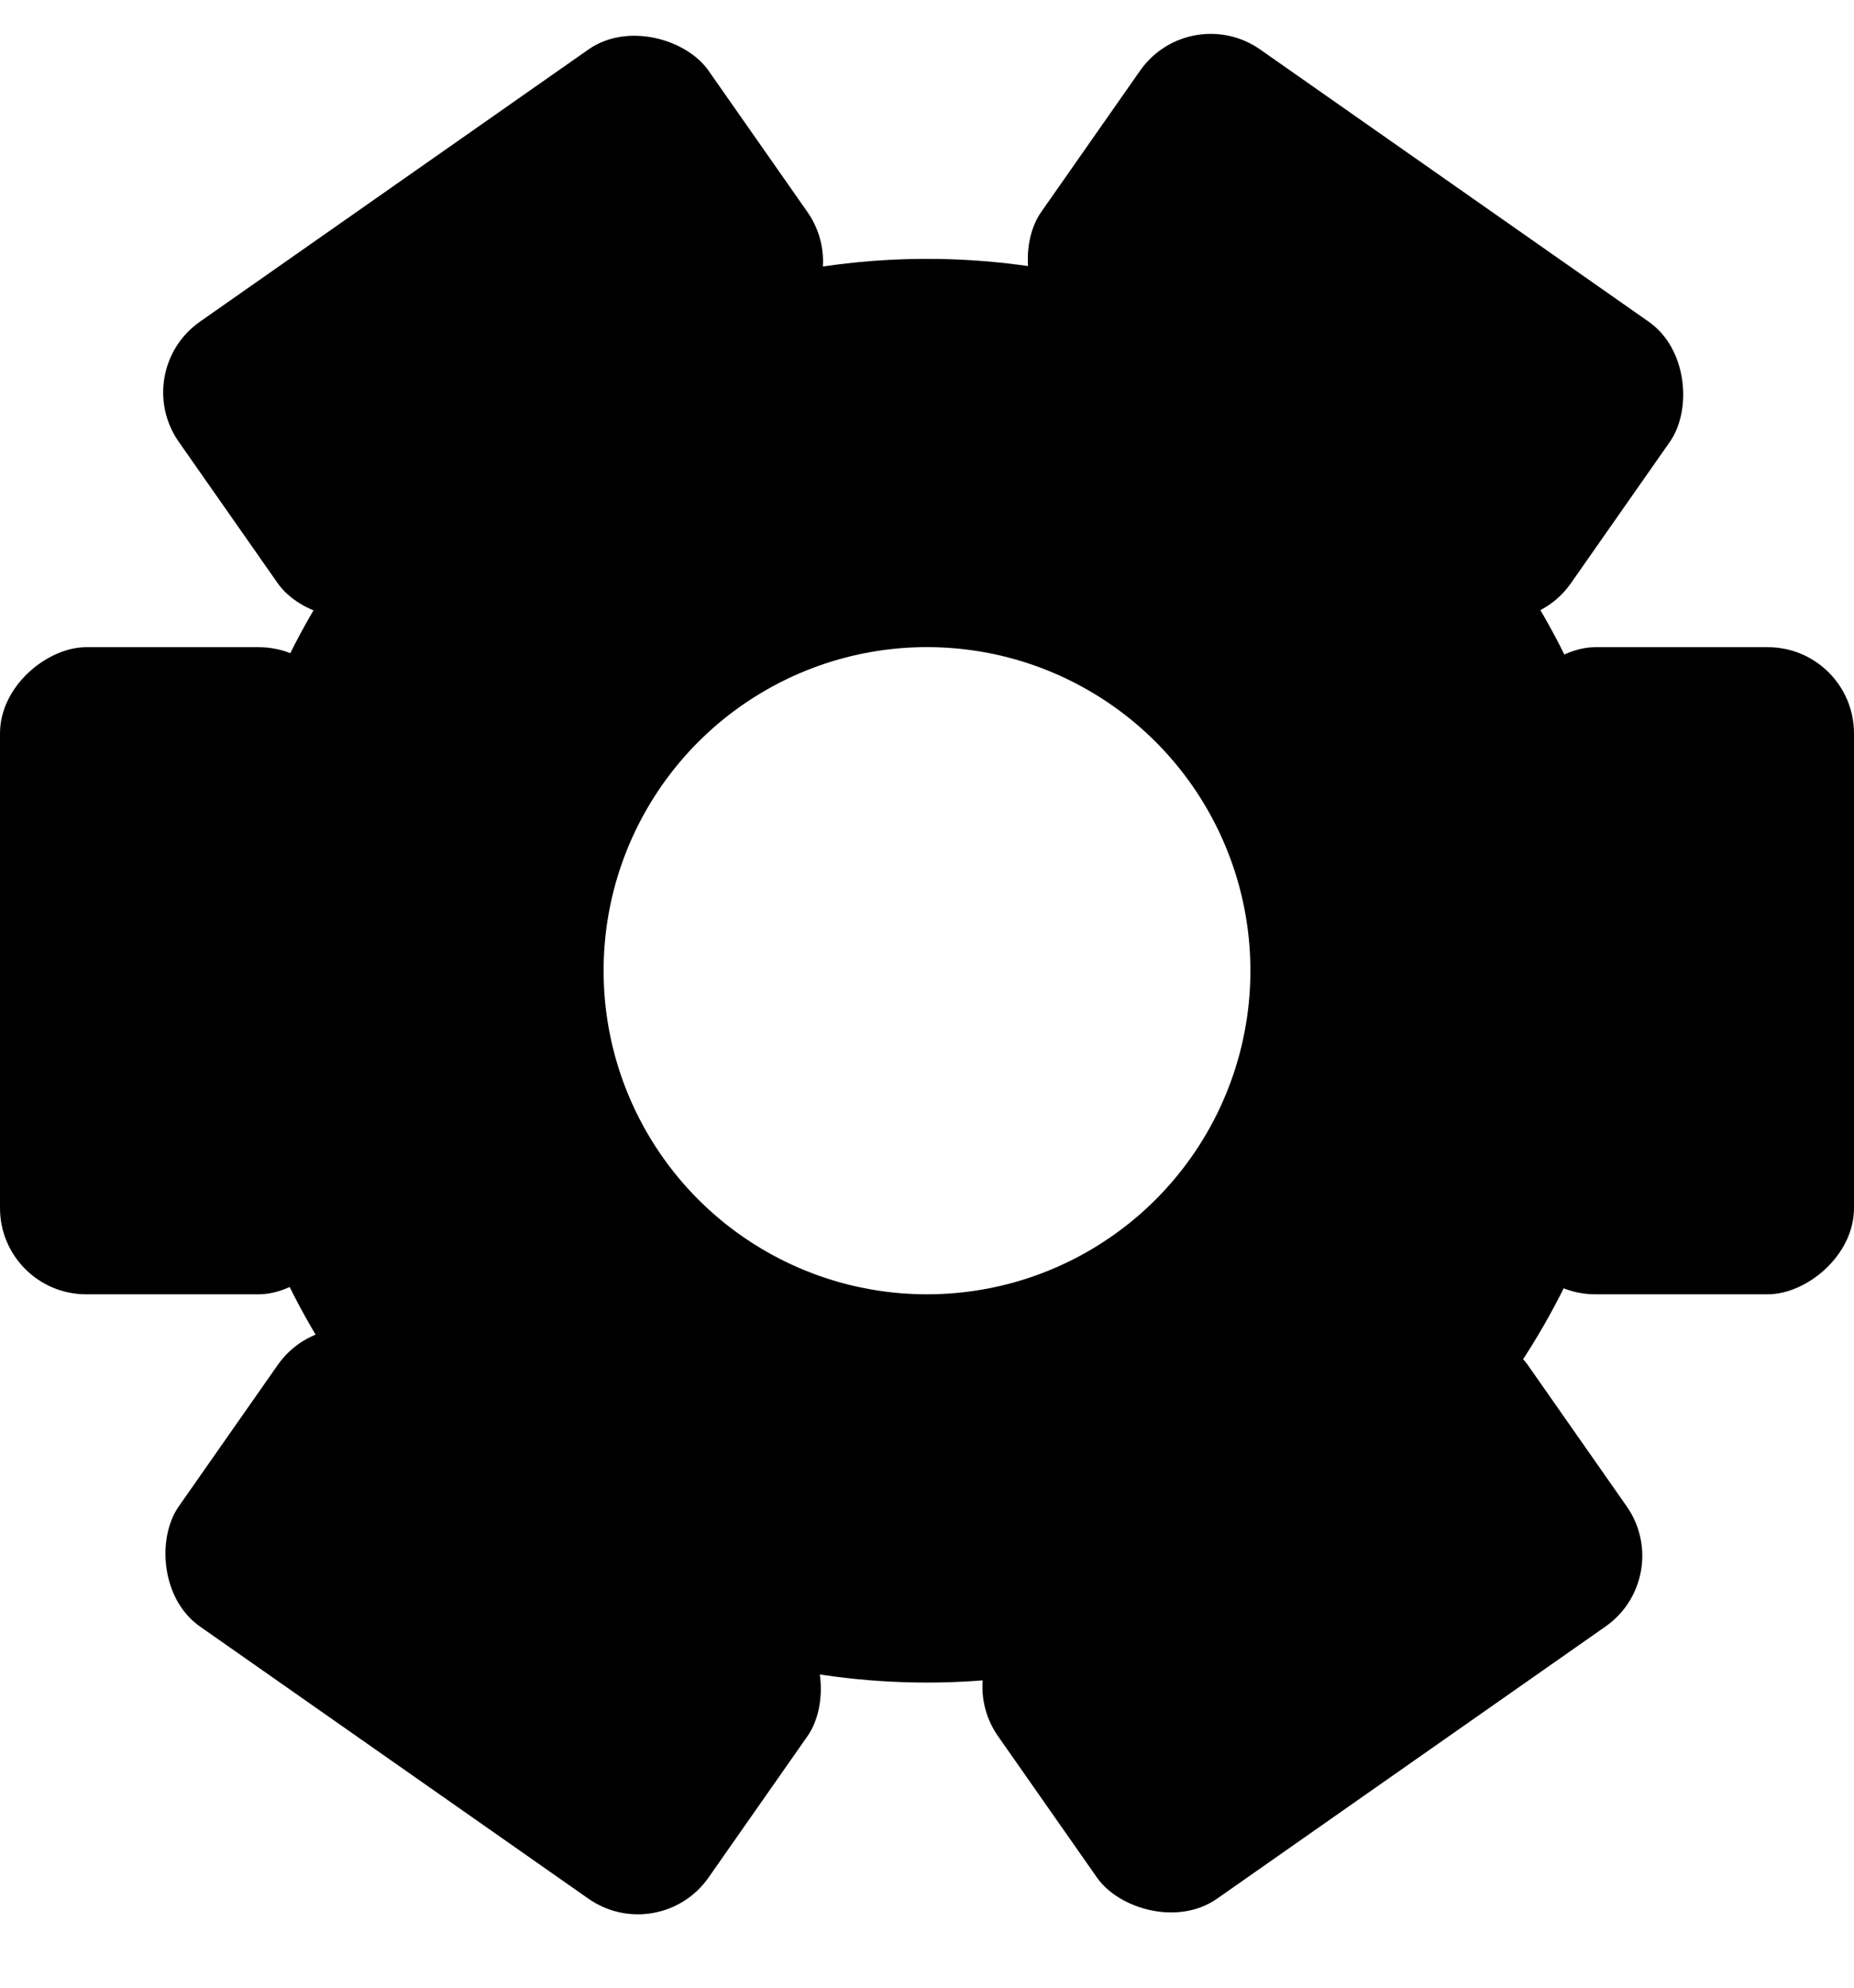 <svg width="28" height="30" viewBox="0 0 28 30" fill="none" xmlns="http://www.w3.org/2000/svg">
<circle cx="14" cy="14.651" r="7.814" stroke="black" stroke-width="5.86"/>
<rect x="17.965" width="9.767" height="5.209" rx="1.302" transform="rotate(35 17.965 0)" fill="black"/>
<rect x="9.954" y="29.404" width="9.767" height="5.209" rx="1.302" transform="rotate(-145 9.954 29.404)" fill="black"/>
<rect y="19.535" width="9.767" height="5.209" rx="1.302" transform="rotate(-90 0 19.535)" fill="black"/>
<rect x="22.791" y="19.535" width="9.767" height="5.209" rx="1.302" transform="rotate(-90 22.791 19.535)" fill="black"/>
<rect x="1.953" y="5.602" width="9.767" height="5.209" rx="1.302" transform="rotate(-35 1.953 5.602)" fill="black"/>
<rect x="25.314" y="23.802" width="9.767" height="5.209" rx="1.302" transform="rotate(145 25.314 23.802)" fill="black"/>
</svg>
